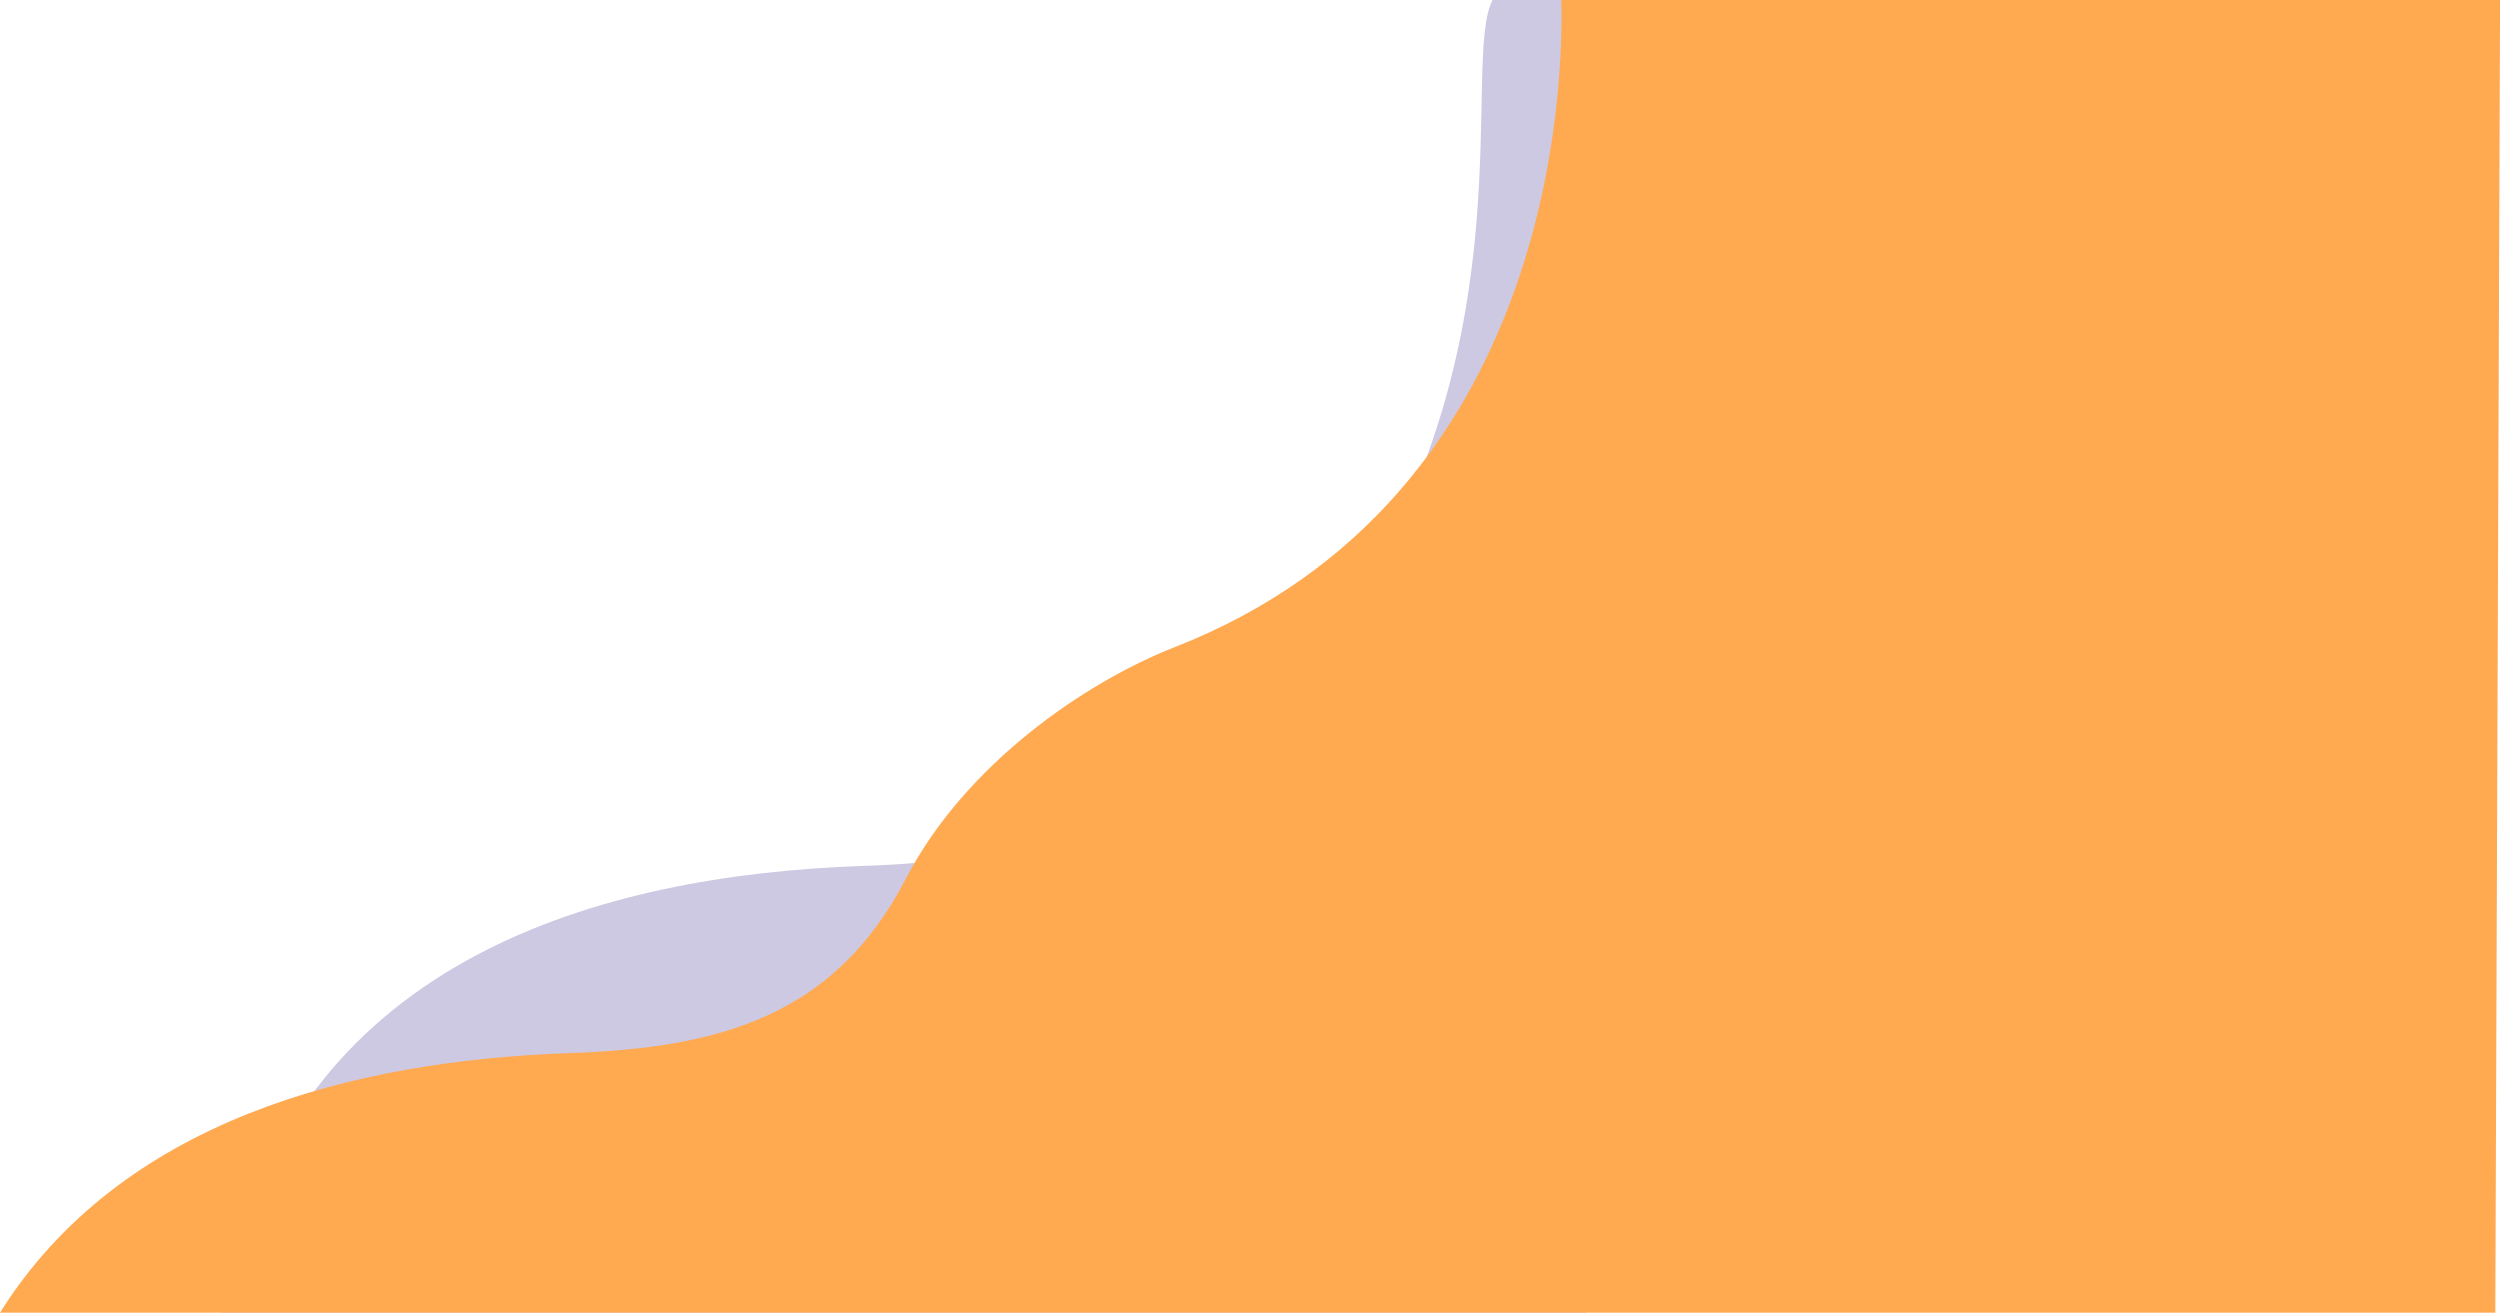 <svg xmlns="http://www.w3.org/2000/svg" viewBox="0 0 1281.96 673.1"><defs><style>.cls-1{fill:#cec9e2;}.cls-2{fill:#ffa951;}</style></defs><title>illu-wave-desktop</title><g id="Calque_2" data-name="Calque 2"><g id="contenu"><path class="cls-1" d="M765.35,0c-16.05,31.19,17.84,170.4-71.7,311.08-26.53,41.69-48.08-10.28-78.41,46.45C579,425.4,520.38,441.38,443.45,444,305.62,448.57,156.23,492.89,118,653.9c-.21.9-.42,1.79-.62,2.67-1.33,5.89-2.78,11.37-4.34,16.53H813.14C981.31,476.19,1238.86,58.36,1279.06,0Z"/><path class="cls-2" d="M800.6,0c1.14,41.6-2.74,255.26-198.05,331.77-46.31,18.14-107.69,60.28-138.1,118.91-36.39,70.15-95.1,86.67-172.22,89.33C180.9,543.85,62.05,574.35,0,673.1H1279.56L1282,0Z"/></g></g></svg>
